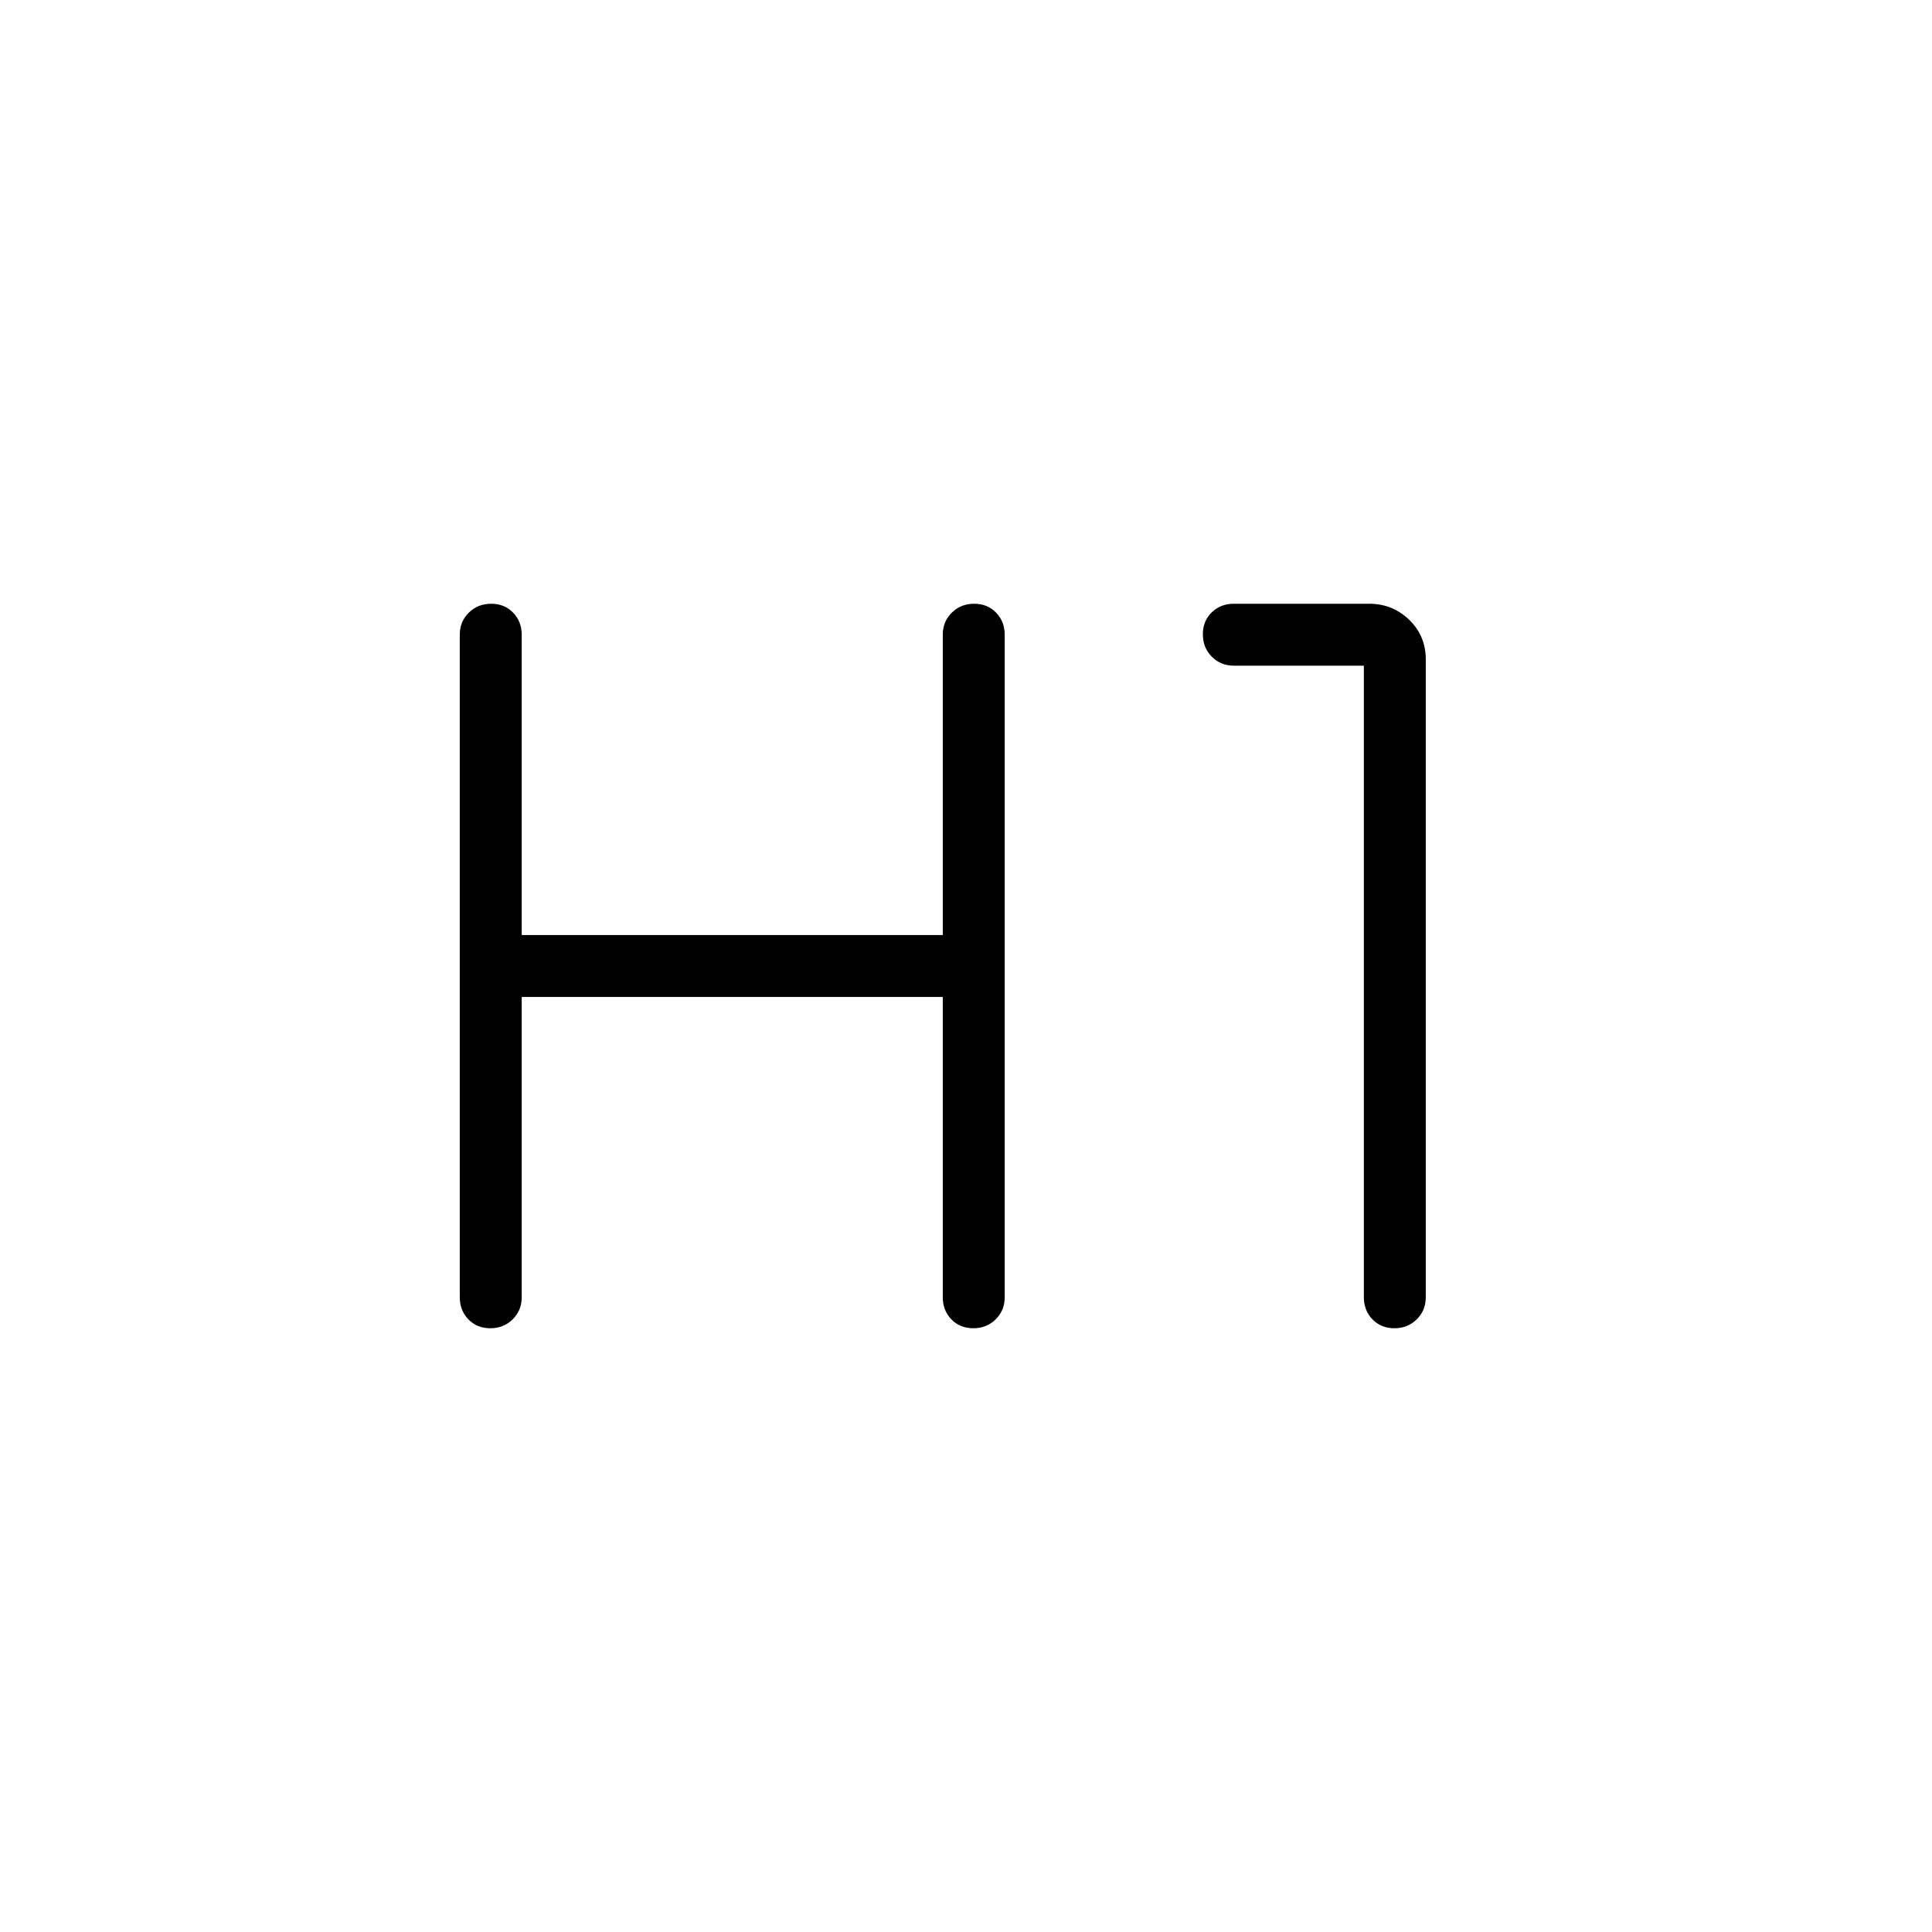<svg xmlns="http://www.w3.org/2000/svg" width="48" height="48" viewBox="0 96 960 960"><path d="M243.63 756q-6.63 0-10.899-4.423-4.27-4.423-4.27-10.962v-329.23q0-6.539 4.486-10.962Q237.432 396 244.062 396t10.9 4.423q4.269 4.423 4.269 10.962v149.23h209.23v-149.23q0-6.539 4.486-10.962Q477.432 396 484.062 396t10.9 4.423q4.269 4.423 4.269 10.962v329.23q0 6.539-4.485 10.962Q490.26 756 483.63 756t-10.899-4.423q-4.27-4.423-4.27-10.962v-149.23h-209.23v149.23q0 6.539-4.485 10.962Q250.26 756 243.63 756Zm449.231 0q-6.63 0-10.899-4.423-4.269-4.423-4.269-10.962V426.769h-64.616q-6.538 0-10.961-4.485t-4.423-11.115q0-6.631 4.423-10.9T613.077 396h67.312q11.573 0 19.823 7.961 8.25 7.962 8.25 19.731v316.923q0 6.539-4.485 10.962T692.861 756Z"/></svg>